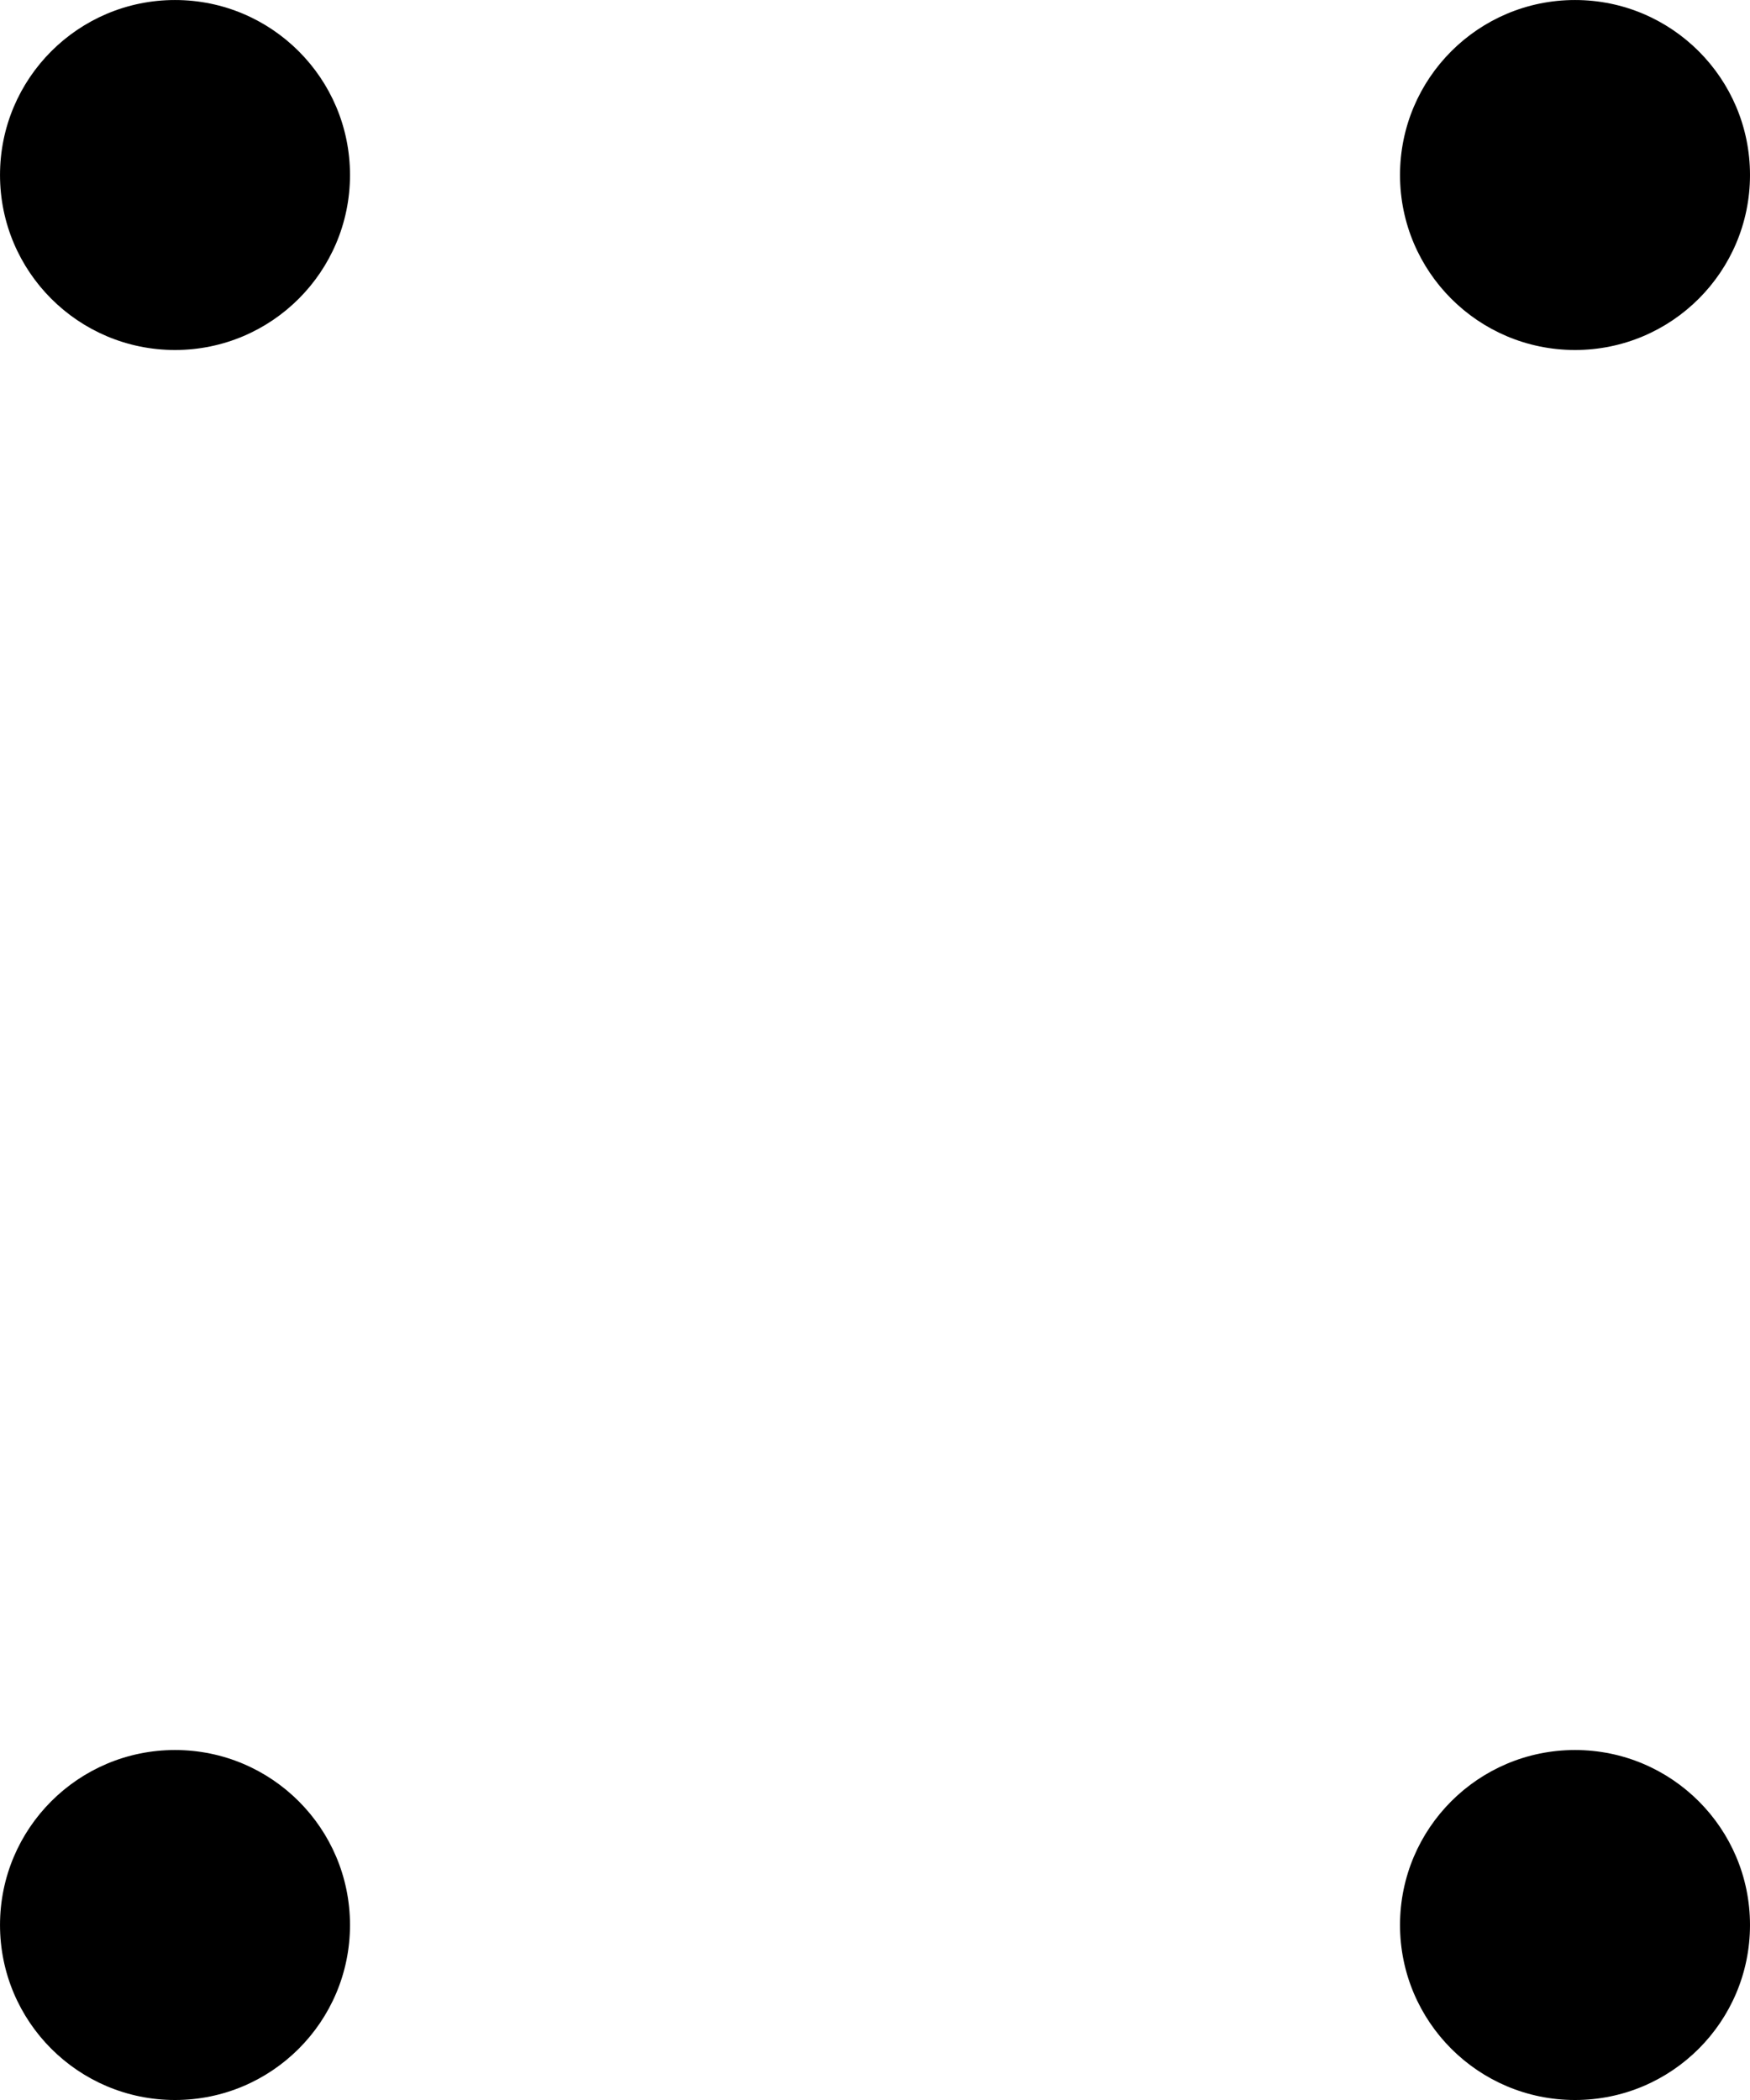 <svg width="10" height="12" viewBox="0 0 10 12" fill="none" xmlns="http://www.w3.org/2000/svg">
<circle cx="0.968" cy="0.968" r="0.968" transform="matrix(-4.51727e-08 -1.033 -1.033 4.51727e-08 2 12)" fill="black"/>
<circle cx="0.968" cy="0.968" r="0.968" transform="matrix(-4.51727e-08 -1.033 -1.033 4.51727e-08 10 12)" fill="black"/>
<circle cx="0.968" cy="0.968" r="0.968" transform="matrix(-4.51727e-08 -1.033 -1.033 4.51727e-08 2 2)" fill="black"/>
<circle cx="0.968" cy="0.968" r="0.968" transform="matrix(-4.51727e-08 -1.033 -1.033 4.51727e-08 10 2)" fill="black"/>
</svg>
